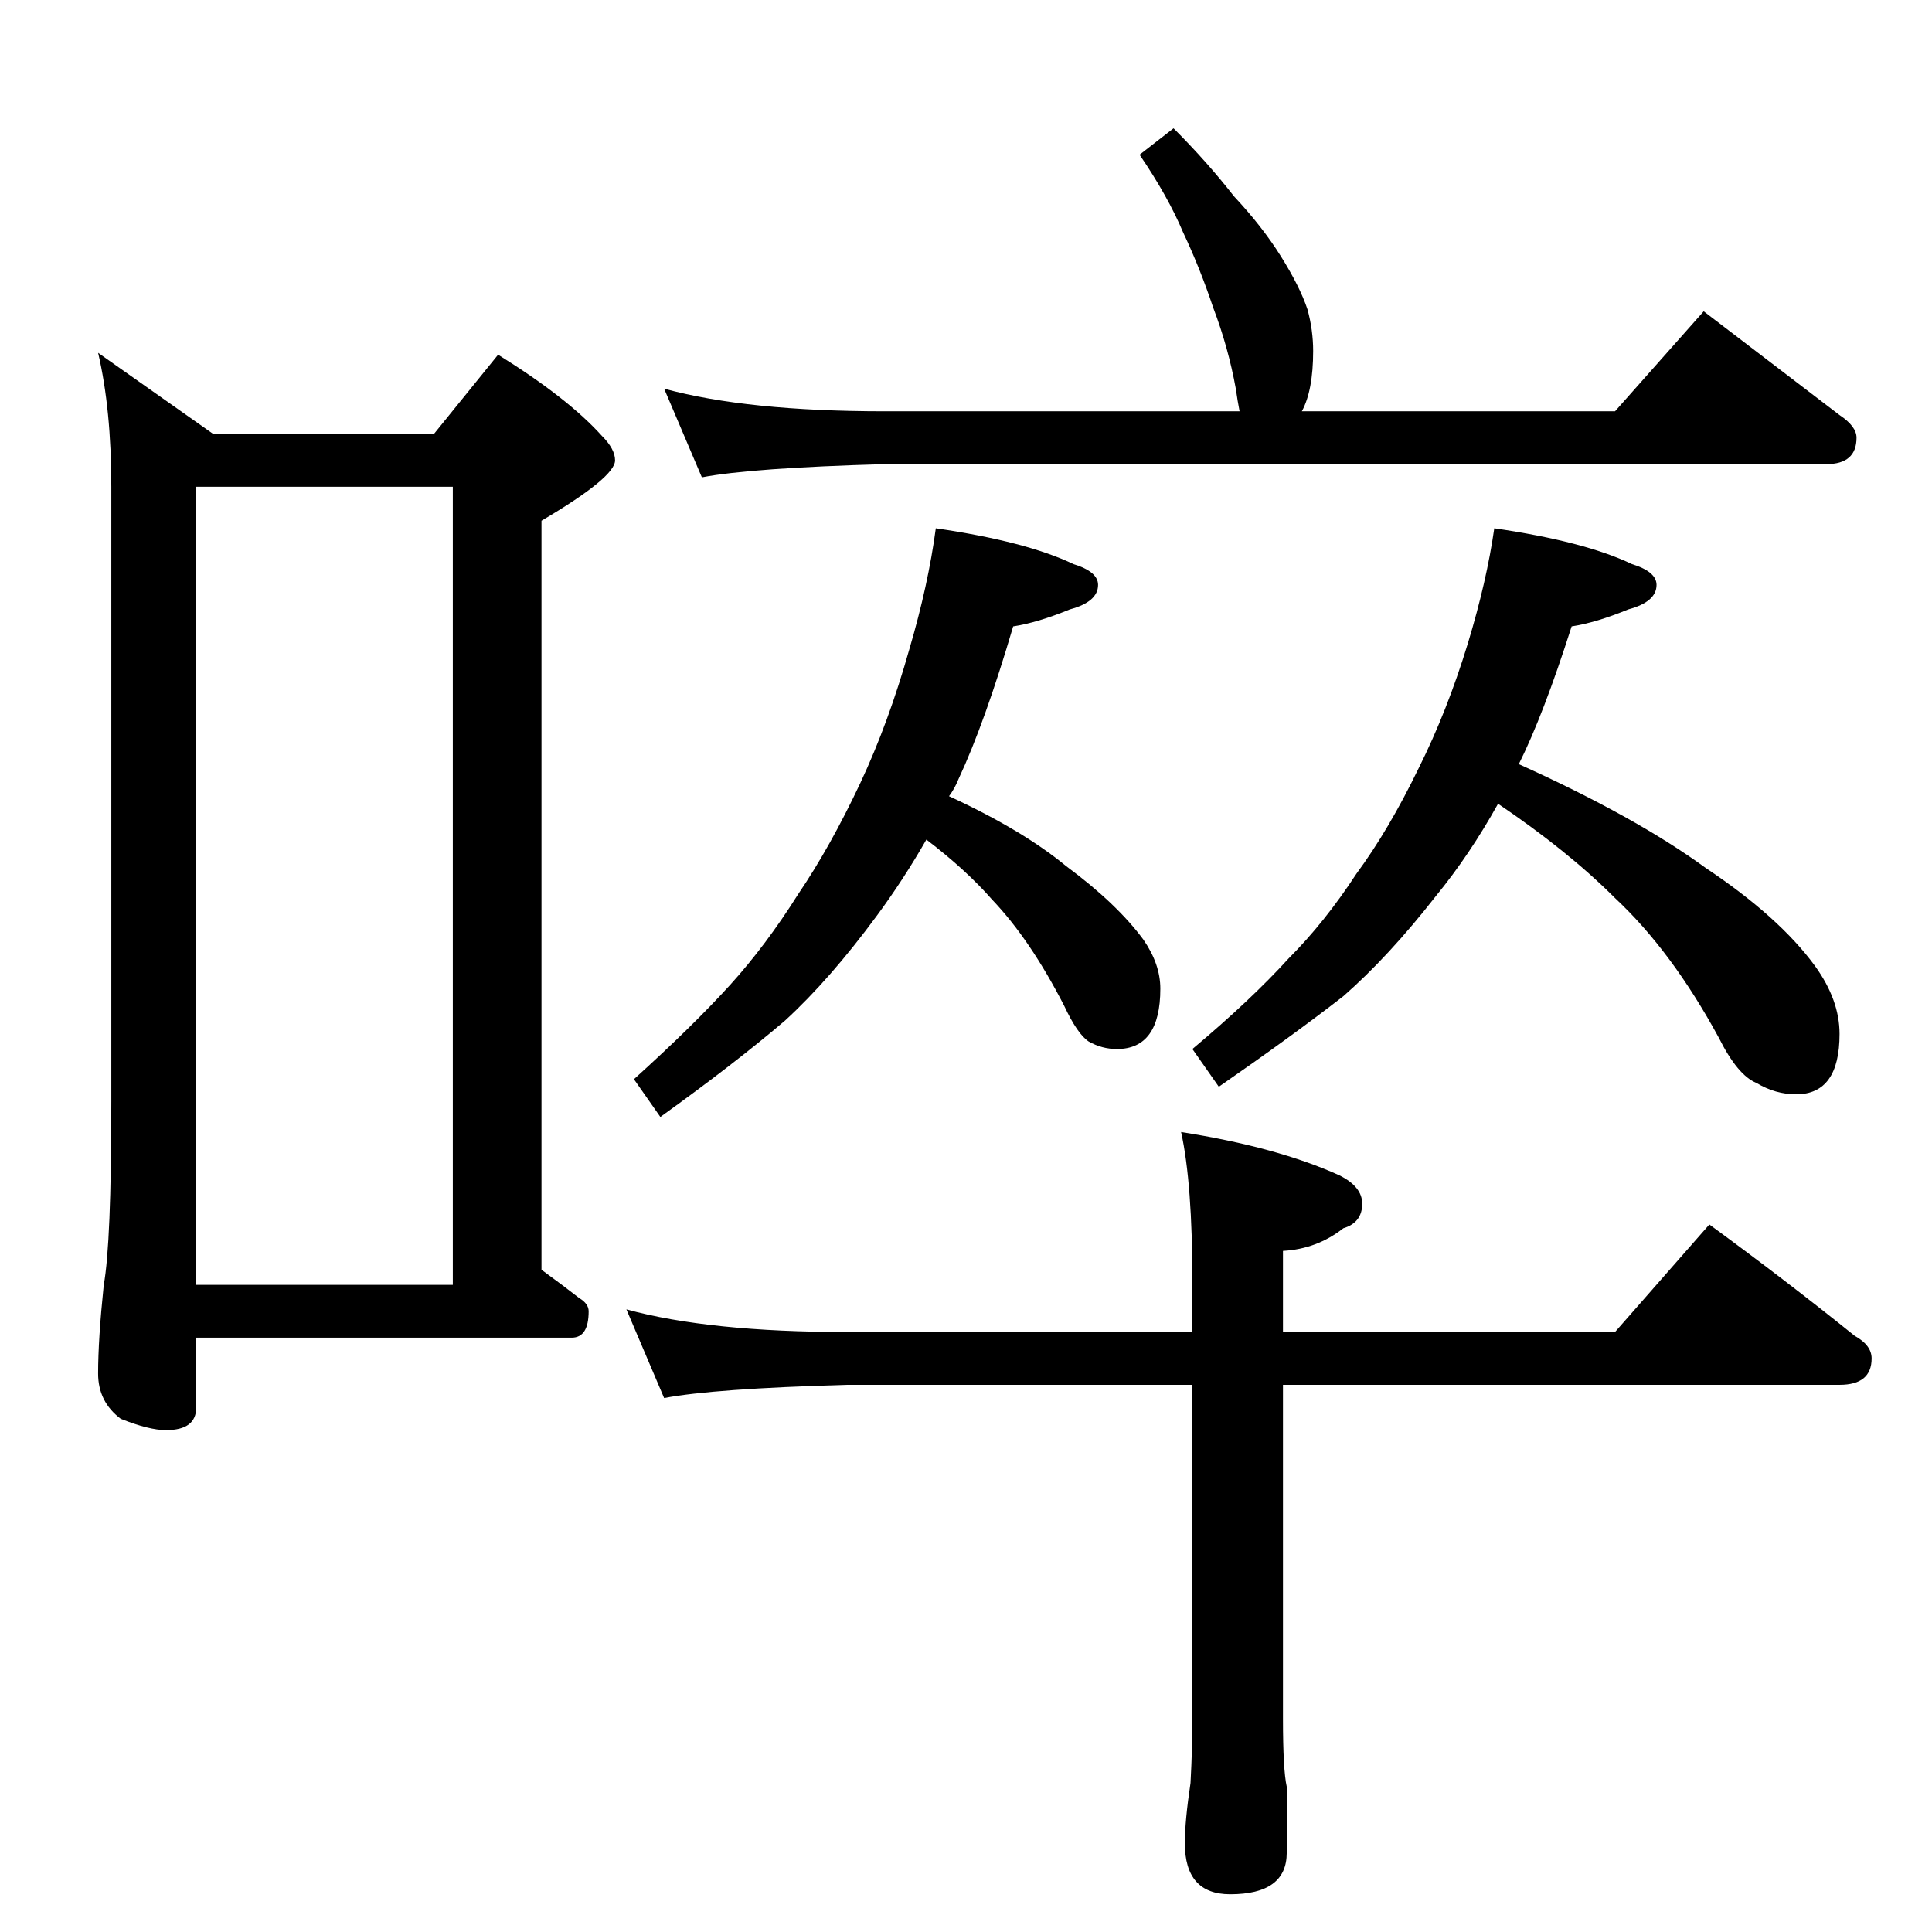 <?xml version="1.0" standalone="no"?>
<!DOCTYPE svg PUBLIC "-//W3C//DTD SVG 1.1//EN" "http://www.w3.org/Graphics/SVG/1.1/DTD/svg11.dtd" >
<svg xmlns="http://www.w3.org/2000/svg" xmlns:xlink="http://www.w3.org/1999/xlink" version="1.1" viewBox="0 -204 1024 1024">
  <g transform="matrix(1 0 0 -1 0 820)">
   <path fill="currentColor"
d="M52 837l61 -43h117l34 42q37 -23 55 -43q7 -7 7 -13q0 -9 -39 -32v-397q11 -8 20 -15q5 -3 5 -7q0 -14 -9 -14h-199v-37q0 -12 -16 -12q-9 0 -24 6q-12 9 -12 24q0 18 3 47q4 22 4 97v326q0 41 -7 71zM104 343h136v423h-136v-423zM622 956q18 -18 32 -36q15 -16 25 -32
t14 -28q3 -11 3 -22q0 -21 -6 -32h166l47 53l72 -55q9 -6 9 -12q0 -14 -16 -14h-499q-71 -2 -97 -7l-20 47q44 -12 117 -12h188q-1 5 -2 12q-4 22 -12 43q-7 21 -16 40q-8 19 -23 41zM496 744q48 -7 73 -19q13 -4 13 -11q0 -9 -15 -13q-17 -7 -30 -9q-15 -51 -29 -81
q-2 -5 -5 -9q39 -18 62 -37q27 -20 41 -39q9 -13 9 -26q0 -32 -23 -32q-8 0 -15 4q-6 4 -13 19q-18 35 -38 56q-14 16 -35 32q-12 -21 -26 -40q-25 -34 -49 -56q-27 -23 -66 -51l-14 20q31 28 51 50q19 21 36 48q17 25 33 59q15 32 26 71q10 34 14 64zM792 744q48 -7 73 -19
q13 -4 13 -11q0 -9 -15 -13q-17 -7 -30 -9q-15 -47 -28 -73q62 -28 99 -55q39 -26 58 -52q13 -18 13 -36q0 -32 -23 -32q-11 0 -21 6q-10 4 -20 24q-25 46 -55 74q-25 25 -62 50q-15 -27 -33 -49q-25 -32 -49 -53q-27 -21 -66 -48l-14 20q31 26 51 48q19 19 36 45
q17 23 33 56q15 30 26 66q10 33 14 61zM332 330q44 -12 117 -12h183v26q0 53 -6 80q51 -8 84 -23q12 -6 12 -15q0 -10 -10 -13q-14 -11 -32 -12v-43h176l50 57q41 -30 77 -59q9 -5 9 -12q0 -14 -17 -14h-295v-177q0 -27 2 -36v-35q0 -22 -30 -22q-24 0 -24 27q0 12 3 32
q1 19 1 34v177h-183q-71 -2 -97 -7z" />
  </g>

</svg>
